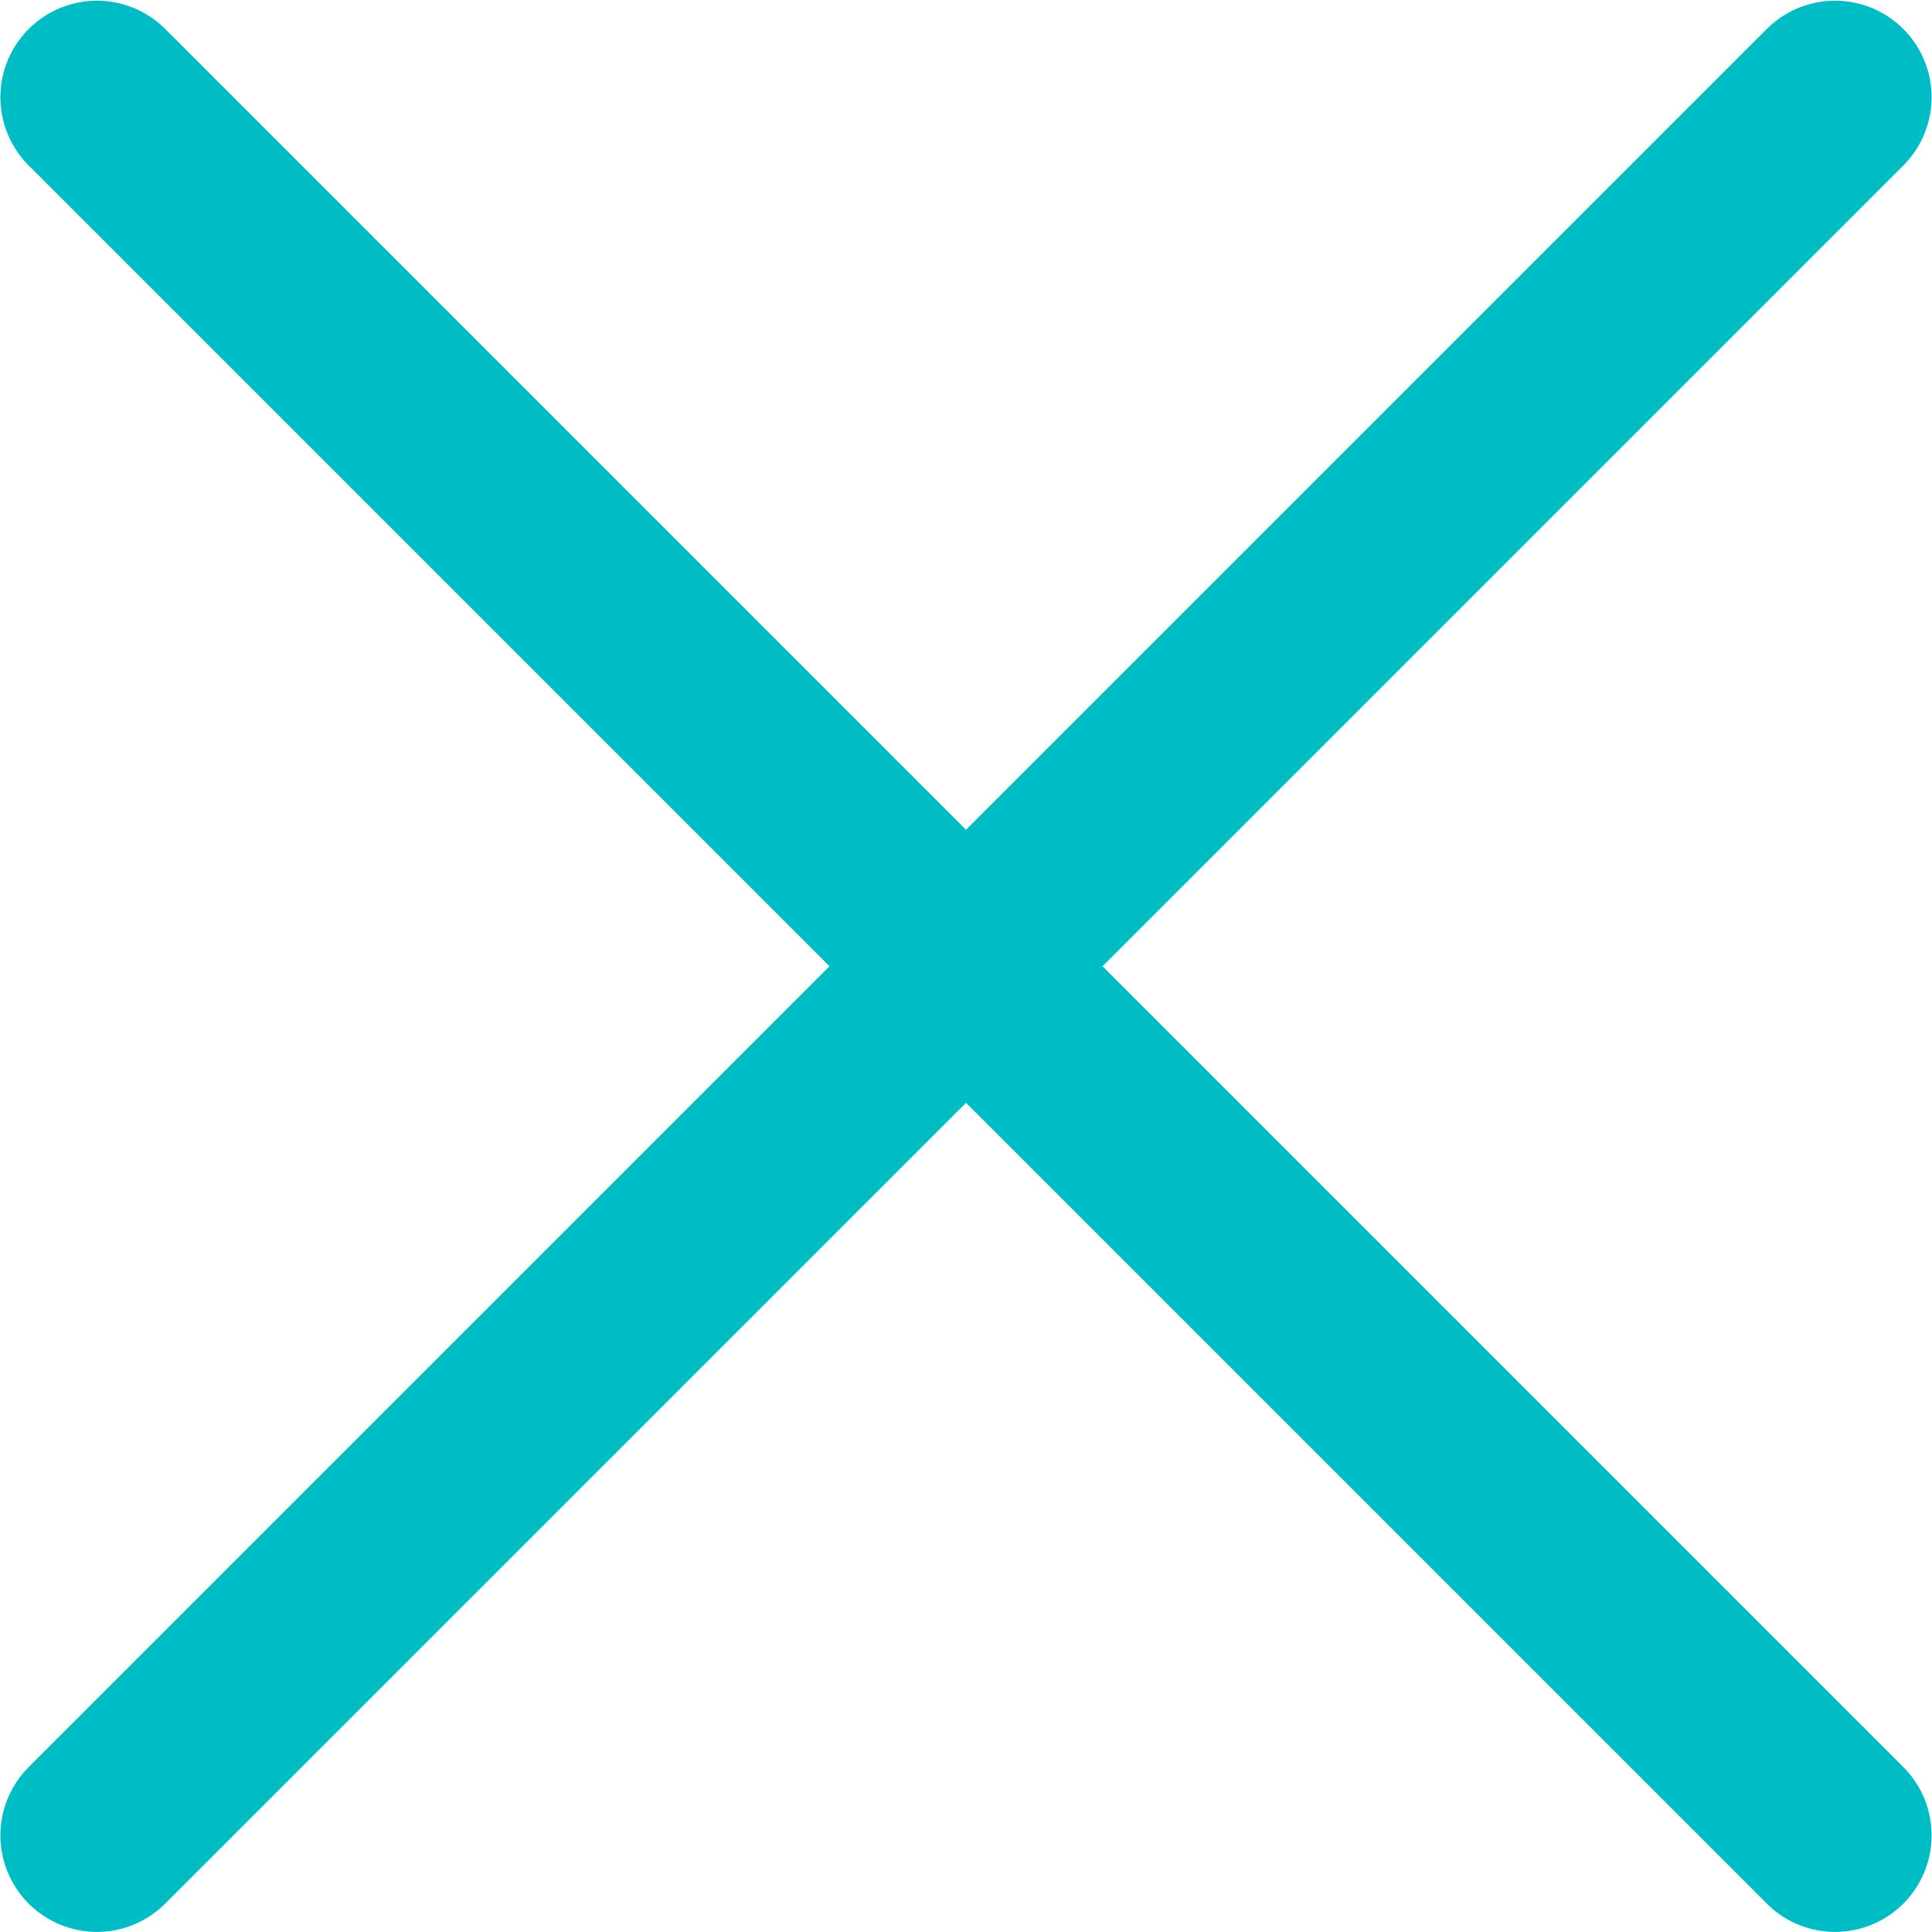 <svg width="26.008" height="26.012" viewBox="0 0 26.008 26.012" fill="none" xmlns="http://www.w3.org/2000/svg" xmlns:xlink="http://www.w3.org/1999/xlink">
	<desc>
			Created with Pixso.
	</desc>
	<defs/>
	<path id="Line 11" d="M1.305 24.707L24.703 1.309" stroke="#00BDC5" stroke-width="2.6" stroke-linecap="round"/>
	<path id="Line 12" d="M24.703 24.707L1.305 1.309" stroke="#00BDC5" stroke-width="2.6" stroke-linecap="round"/>
</svg>
